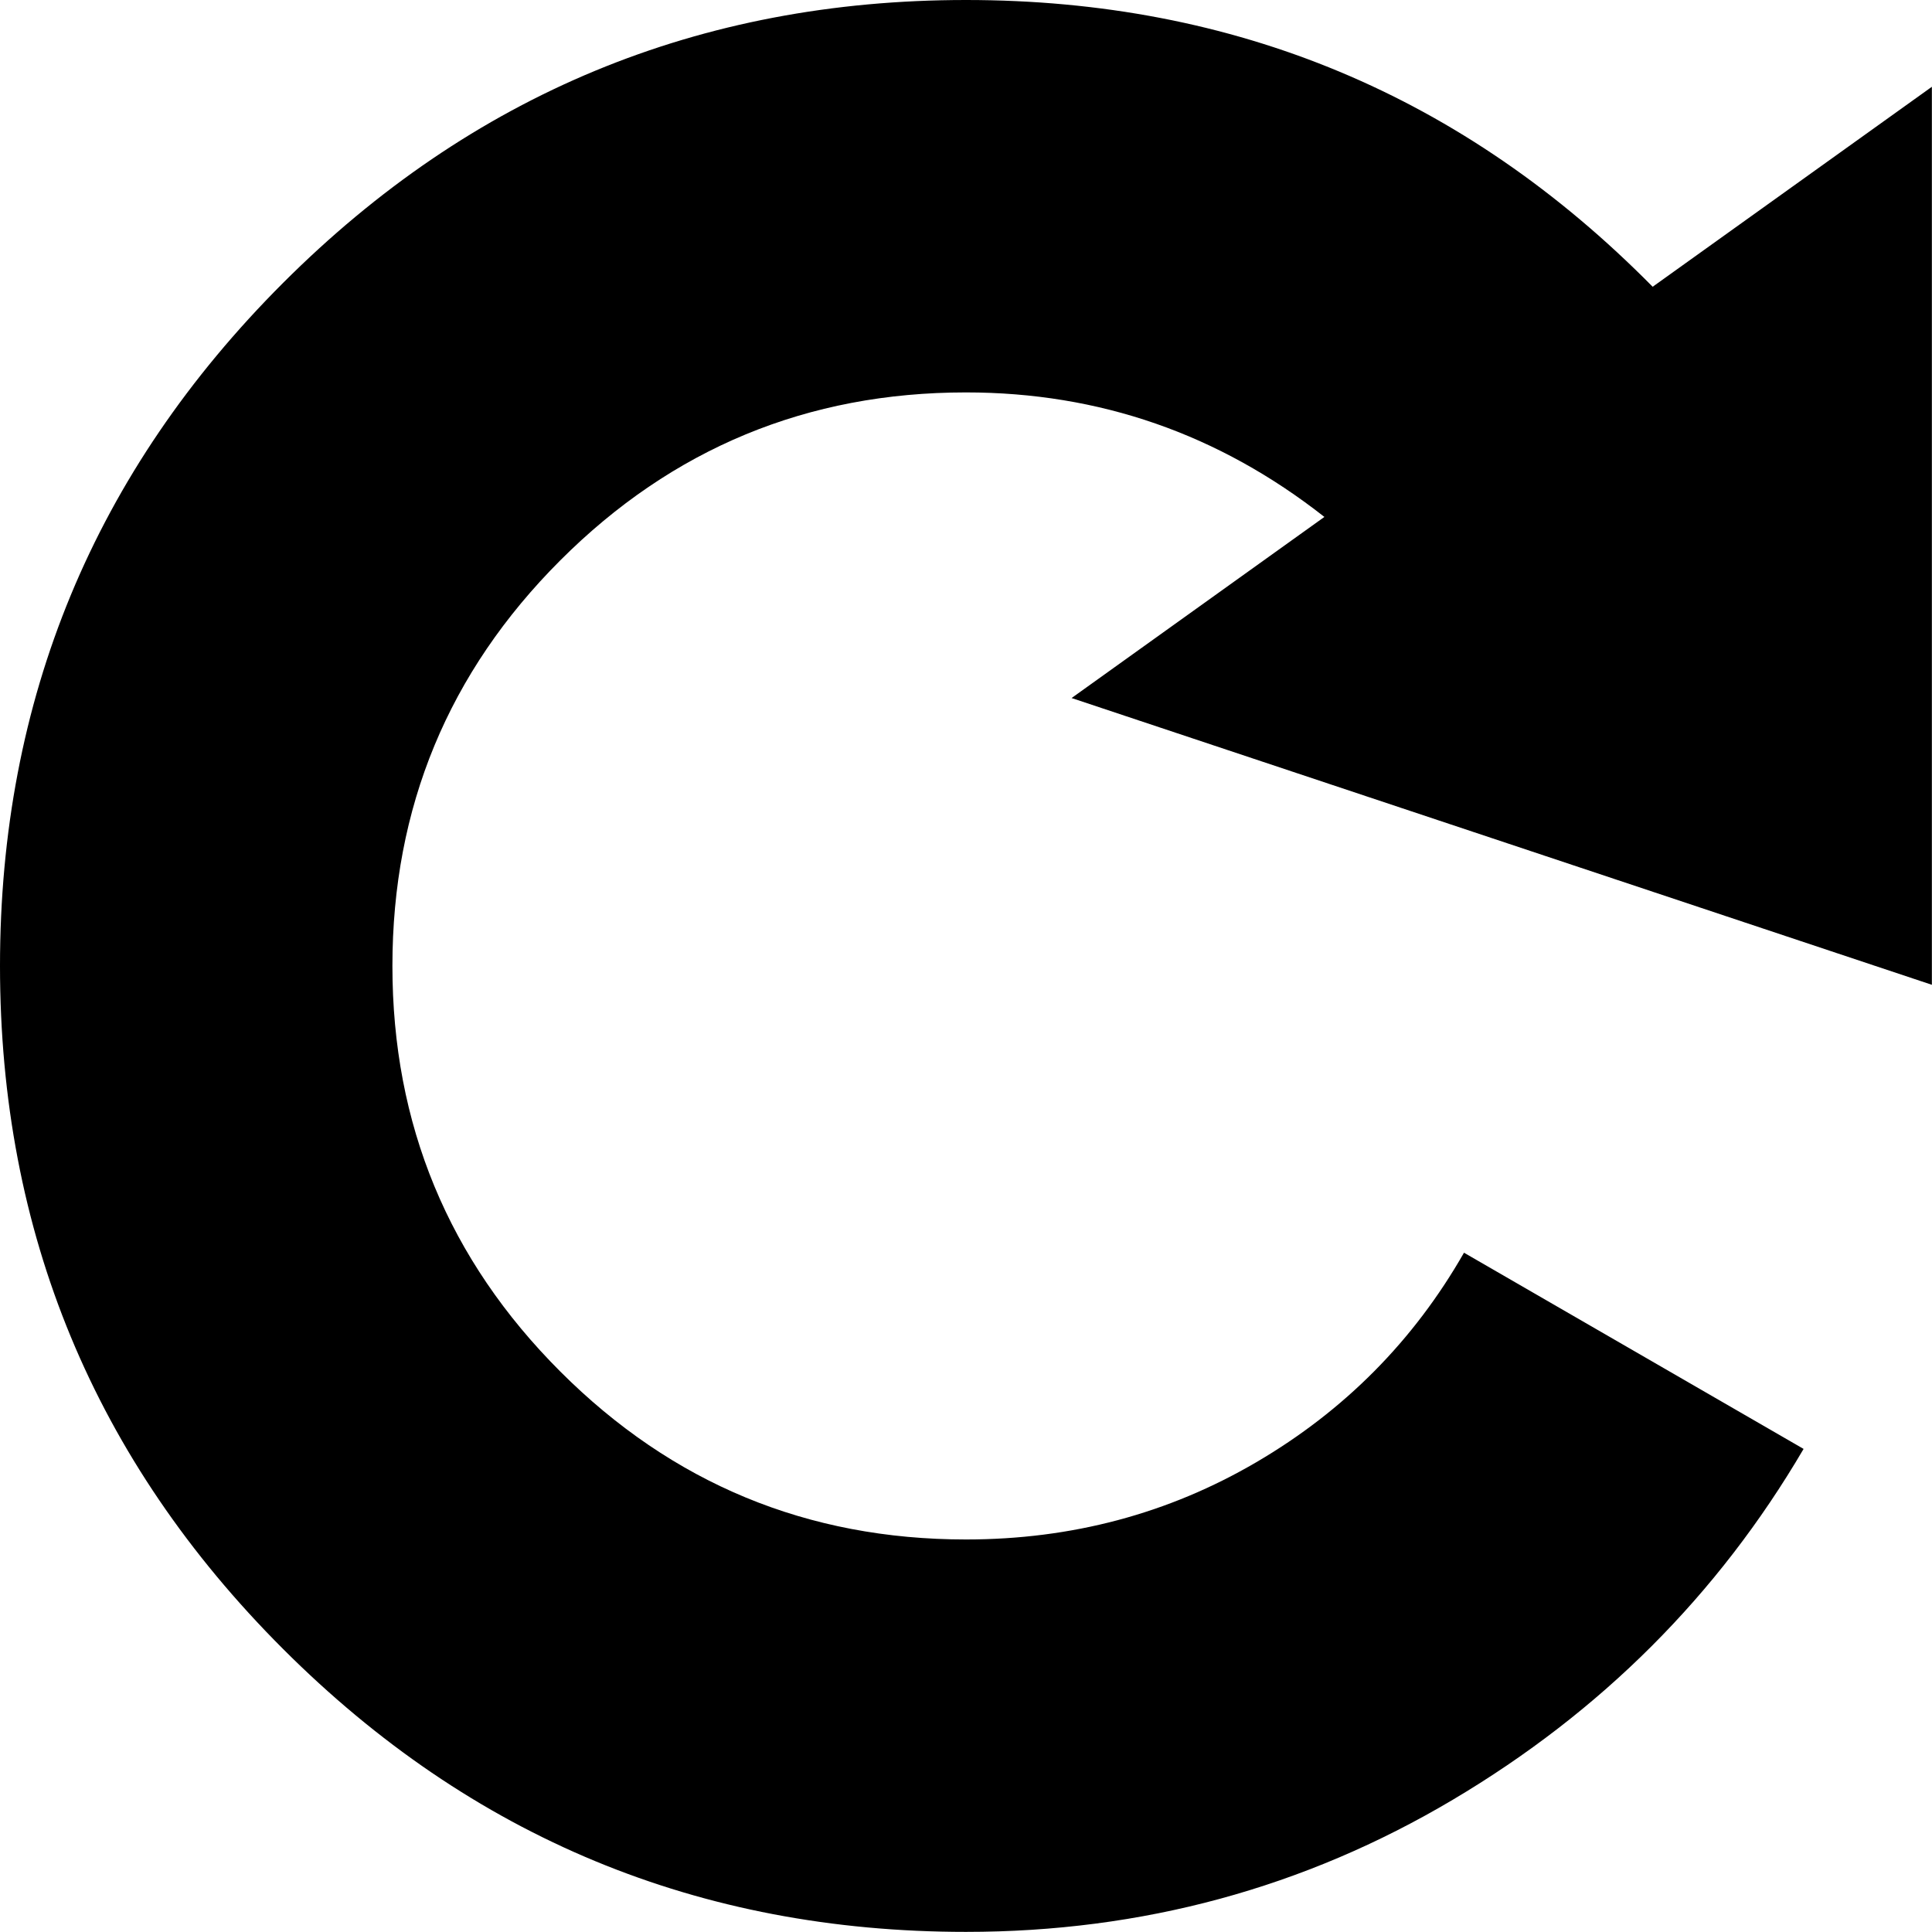 <svg height="1000" width="1000" xmlns="http://www.w3.org/2000/svg"><path d="M0 499.968q0 -207.018 146.475 -353.493t353.493 -146.475q208.971 0 355.446 148.428l144.522 -103.509l0 464.814l-445.284 -148.428 130.851 -93.744q-82.026 -64.449 -185.535 -64.449 -123.039 0 -209.948 86.909t-86.909 209.948 86.909 209.948 209.948 86.909q82.026 0 150.381 -40.037t107.415 -108.392l175.77 101.556q-66.402 113.274 -181.629 181.629t-251.937 68.355q-207.018 0 -353.493 -146.475t-146.475 -353.493z"/></svg>
